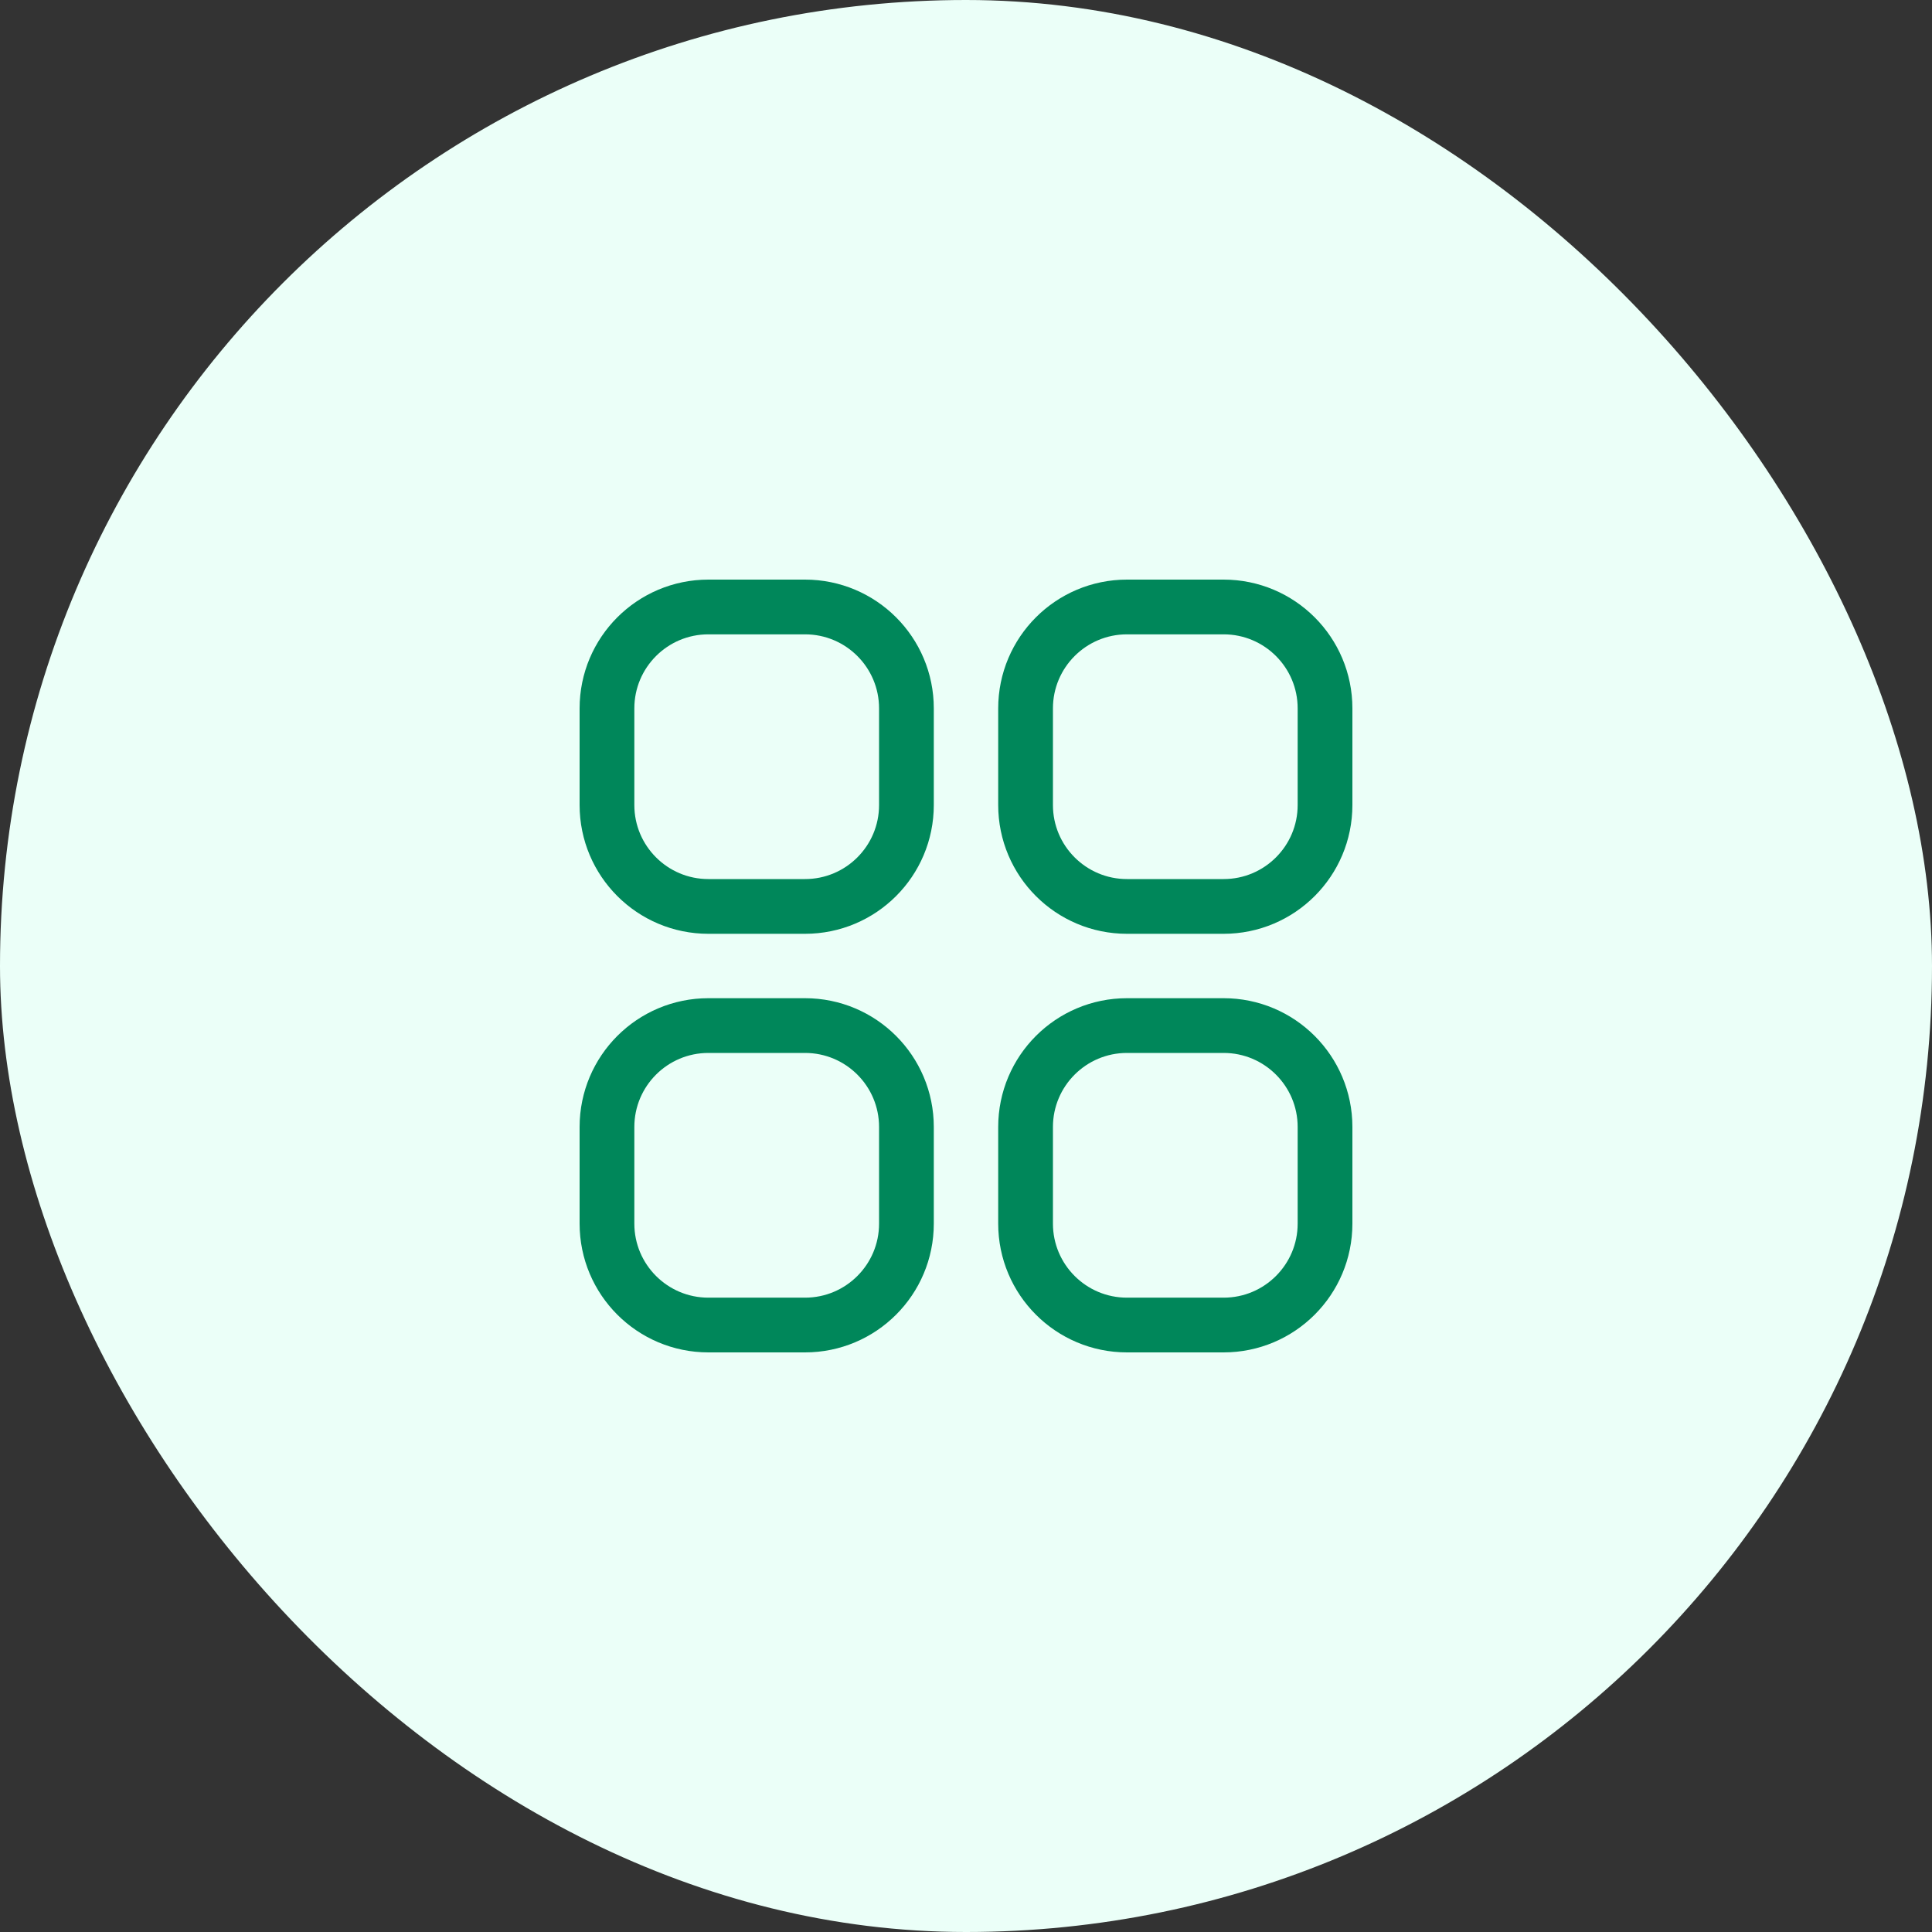 <svg width="60" height="60" viewBox="0 0 60 60" fill="none" xmlns="http://www.w3.org/2000/svg">
<rect x="0" y="0" width="60" height="60" fill="#333333" stroke="none"/>
<rect width="60" height="60" rx="30" fill="#EBFFF8"/>
<g clip-path="url(#clip0_15707_9915)">
<path d="M22 18.85H25C26.74 18.85 28.15 20.26 28.15 22V25C28.15 26.74 26.74 28.15 25 28.15H22C20.26 28.15 18.85 26.74 18.85 25V22C18.85 20.26 20.26 18.85 22 18.85Z" stroke="#00875A" stroke-width="1.7"/>
<path d="M35 18.85H38C39.74 18.85 41.15 20.26 41.15 22V25C41.15 26.74 39.74 28.15 38 28.15H35C33.26 28.15 31.85 26.74 31.85 25V22C31.85 20.26 33.26 18.85 35 18.85Z" stroke="#00875A" stroke-width="1.7"/>
<path d="M22 31.85H25C26.74 31.85 28.15 33.26 28.15 35V38C28.15 39.74 26.74 41.15 25 41.15H22C20.26 41.15 18.85 39.74 18.85 38V35C18.85 33.26 20.26 31.85 22 31.85Z" stroke="#00875A" stroke-width="1.7"/>
<path d="M35 31.85H38C39.74 31.85 41.15 33.26 41.15 35V38C41.15 39.74 39.74 41.15 38 41.15H35C33.26 41.15 31.85 39.74 31.85 38V35C31.85 33.26 33.26 31.85 35 31.85Z" stroke="#00875A" stroke-width="1.7"/>
</g>
<defs>
<clipPath id="clip0_15707_9915">
<rect width="24" height="24" fill="white" transform="translate(18 18)"/>
</clipPath>
</defs>
</svg>
